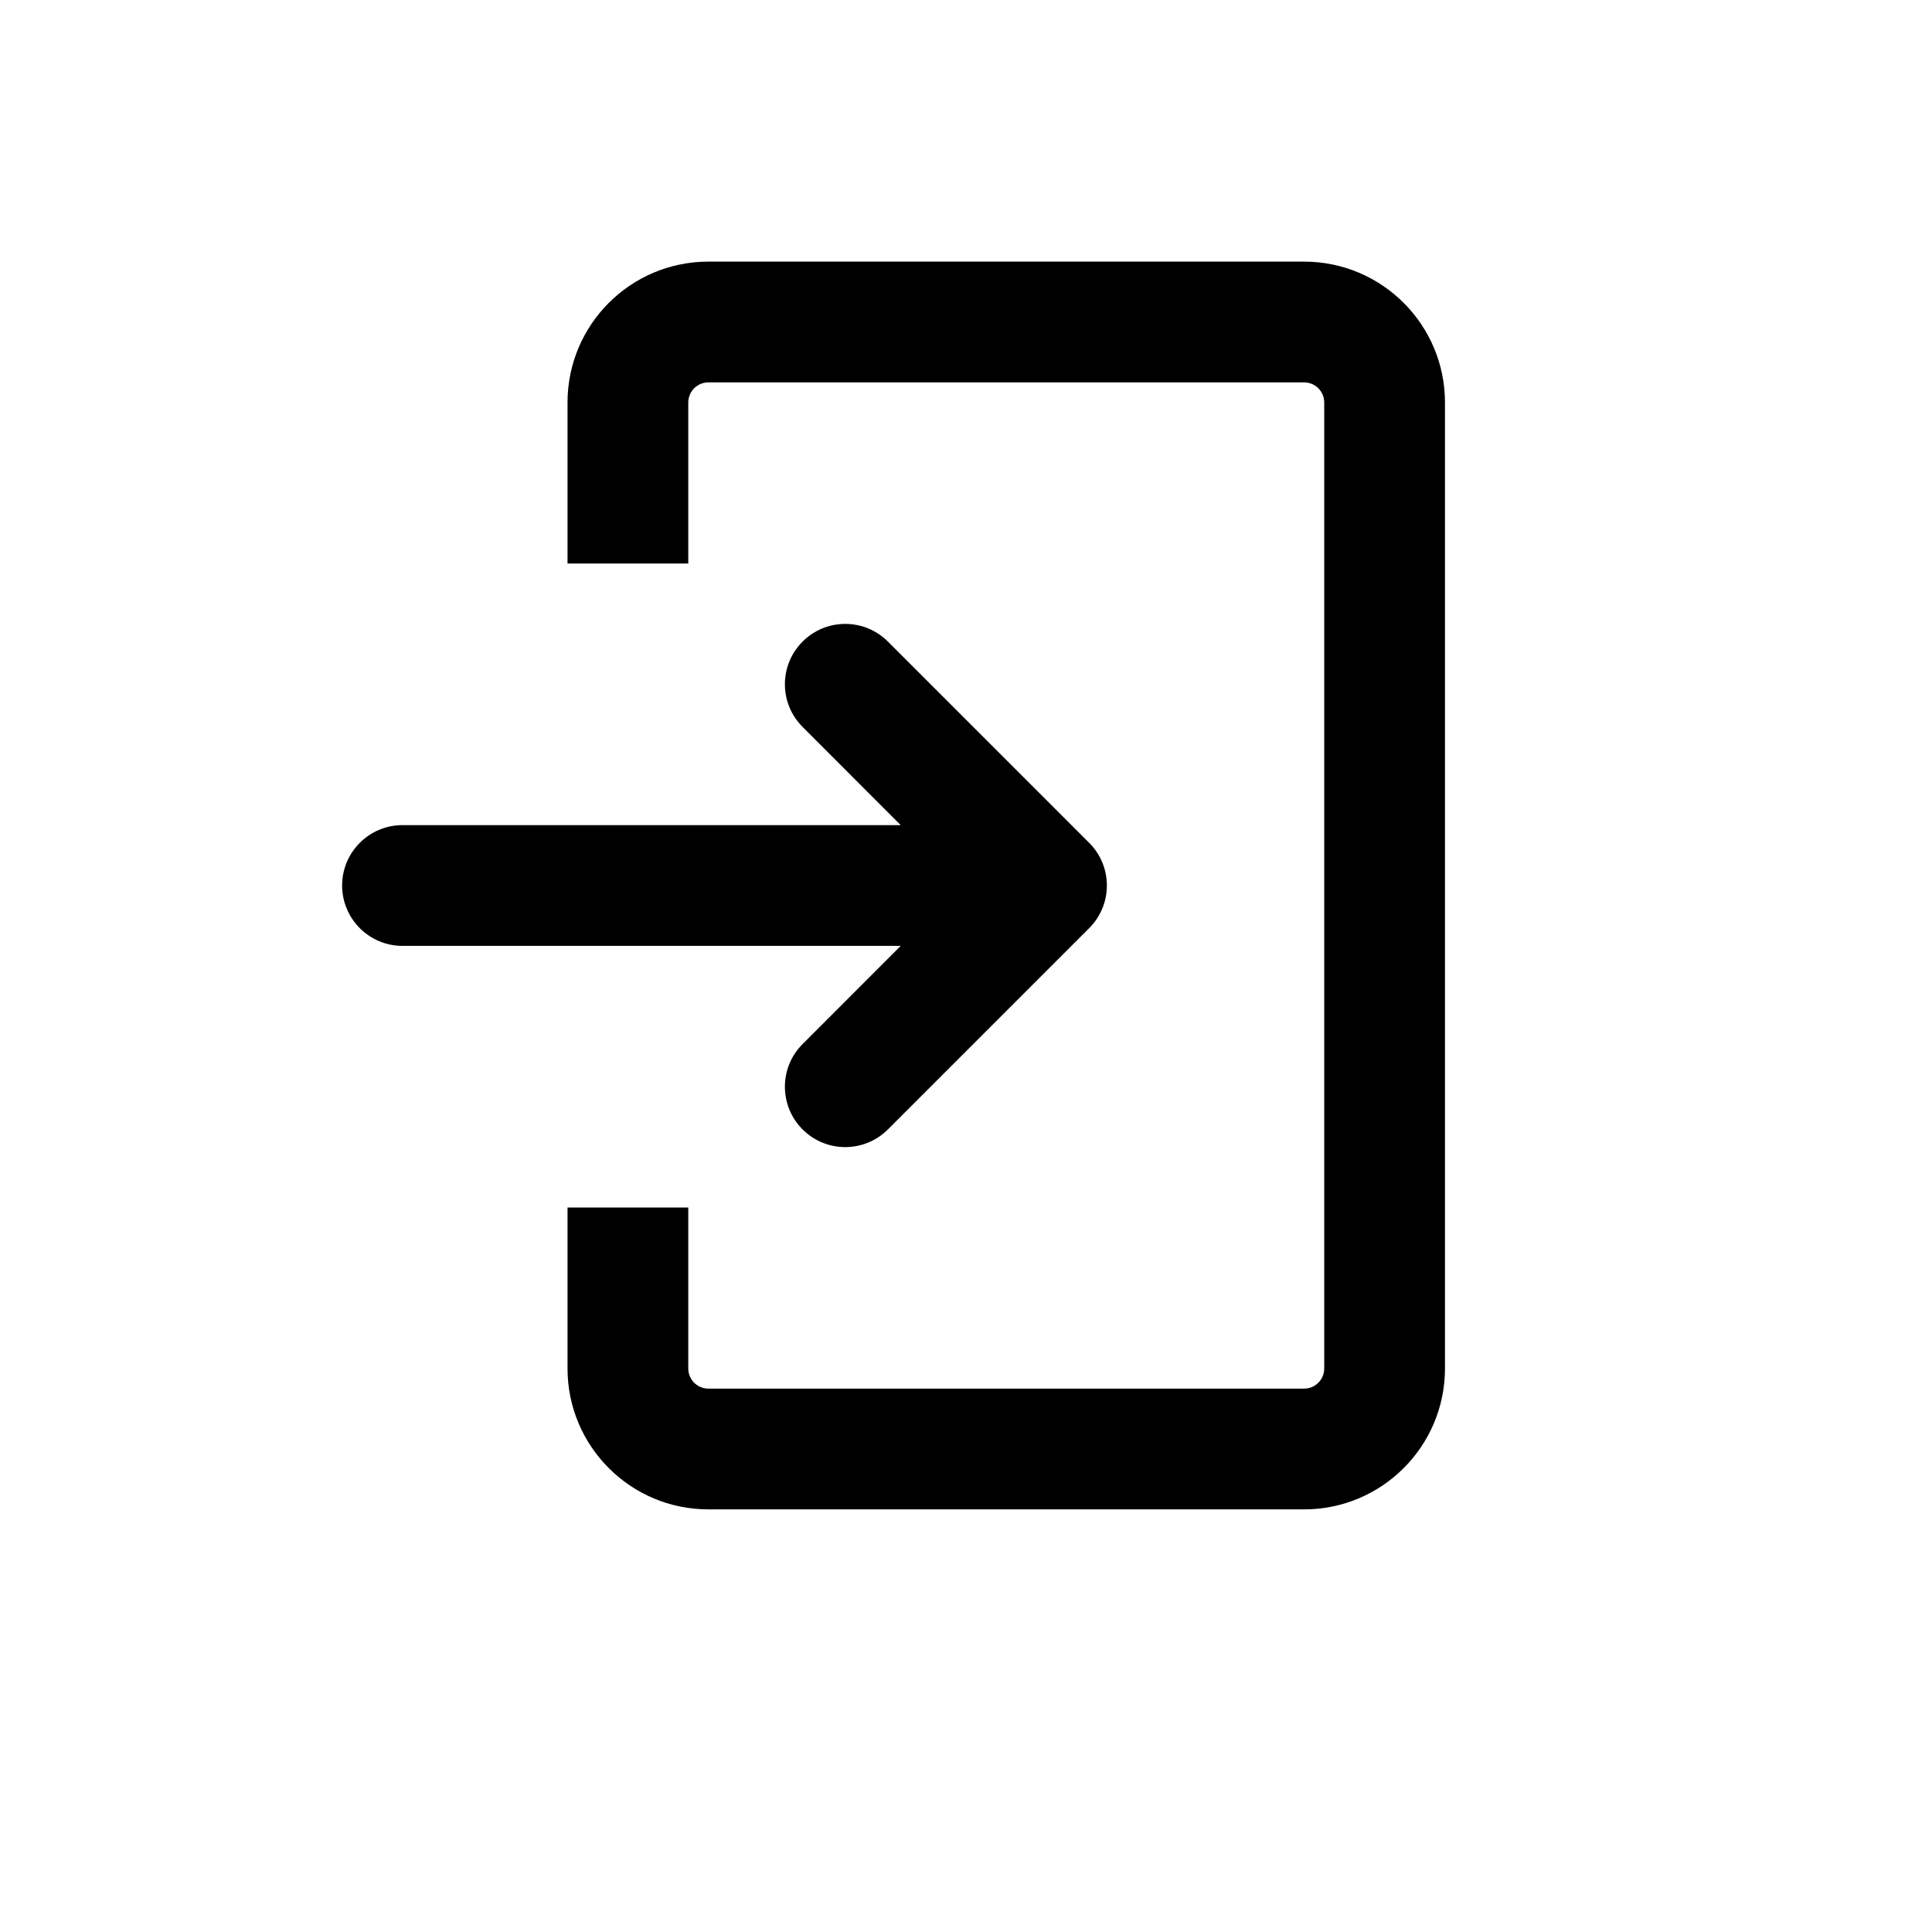 <svg xmlns="http://www.w3.org/2000/svg" width="24" height="24" viewBox="0 0 24 24" fill="none" class=""><path fill="currentColor" d="M16.2 3.25C17.166 3.25 17.95 4.034 17.95 5V17C17.95 17.966 17.166 18.75 16.2 18.75H8.8C7.833 18.75 7.05 17.966 7.05 17V15H8.55V17C8.55 17.138 8.662 17.25 8.8 17.25H16.2C16.338 17.25 16.45 17.138 16.45 17V5C16.45 4.862 16.338 4.75 16.2 4.75H8.8C8.662 4.75 8.55 4.862 8.55 5V7H7.05V5C7.05 4.034 7.833 3.25 8.8 3.25H16.2Z"></path><path fill="currentColor" d="M9.97 9.03C9.677 8.737 9.677 8.263 9.97 7.97C10.263 7.677 10.737 7.677 11.03 7.97L13.53 10.47C13.671 10.61 13.75 10.801 13.75 11C13.75 11.199 13.671 11.39 13.53 11.53L11.03 14.03C10.737 14.323 10.263 14.323 9.97 14.03C9.677 13.737 9.677 13.262 9.97 12.97L11.189 11.75H5C4.586 11.75 4.25 11.414 4.25 11C4.25 10.586 4.586 10.25 5 10.25H11.189L9.97 9.03Z"></path></svg>

